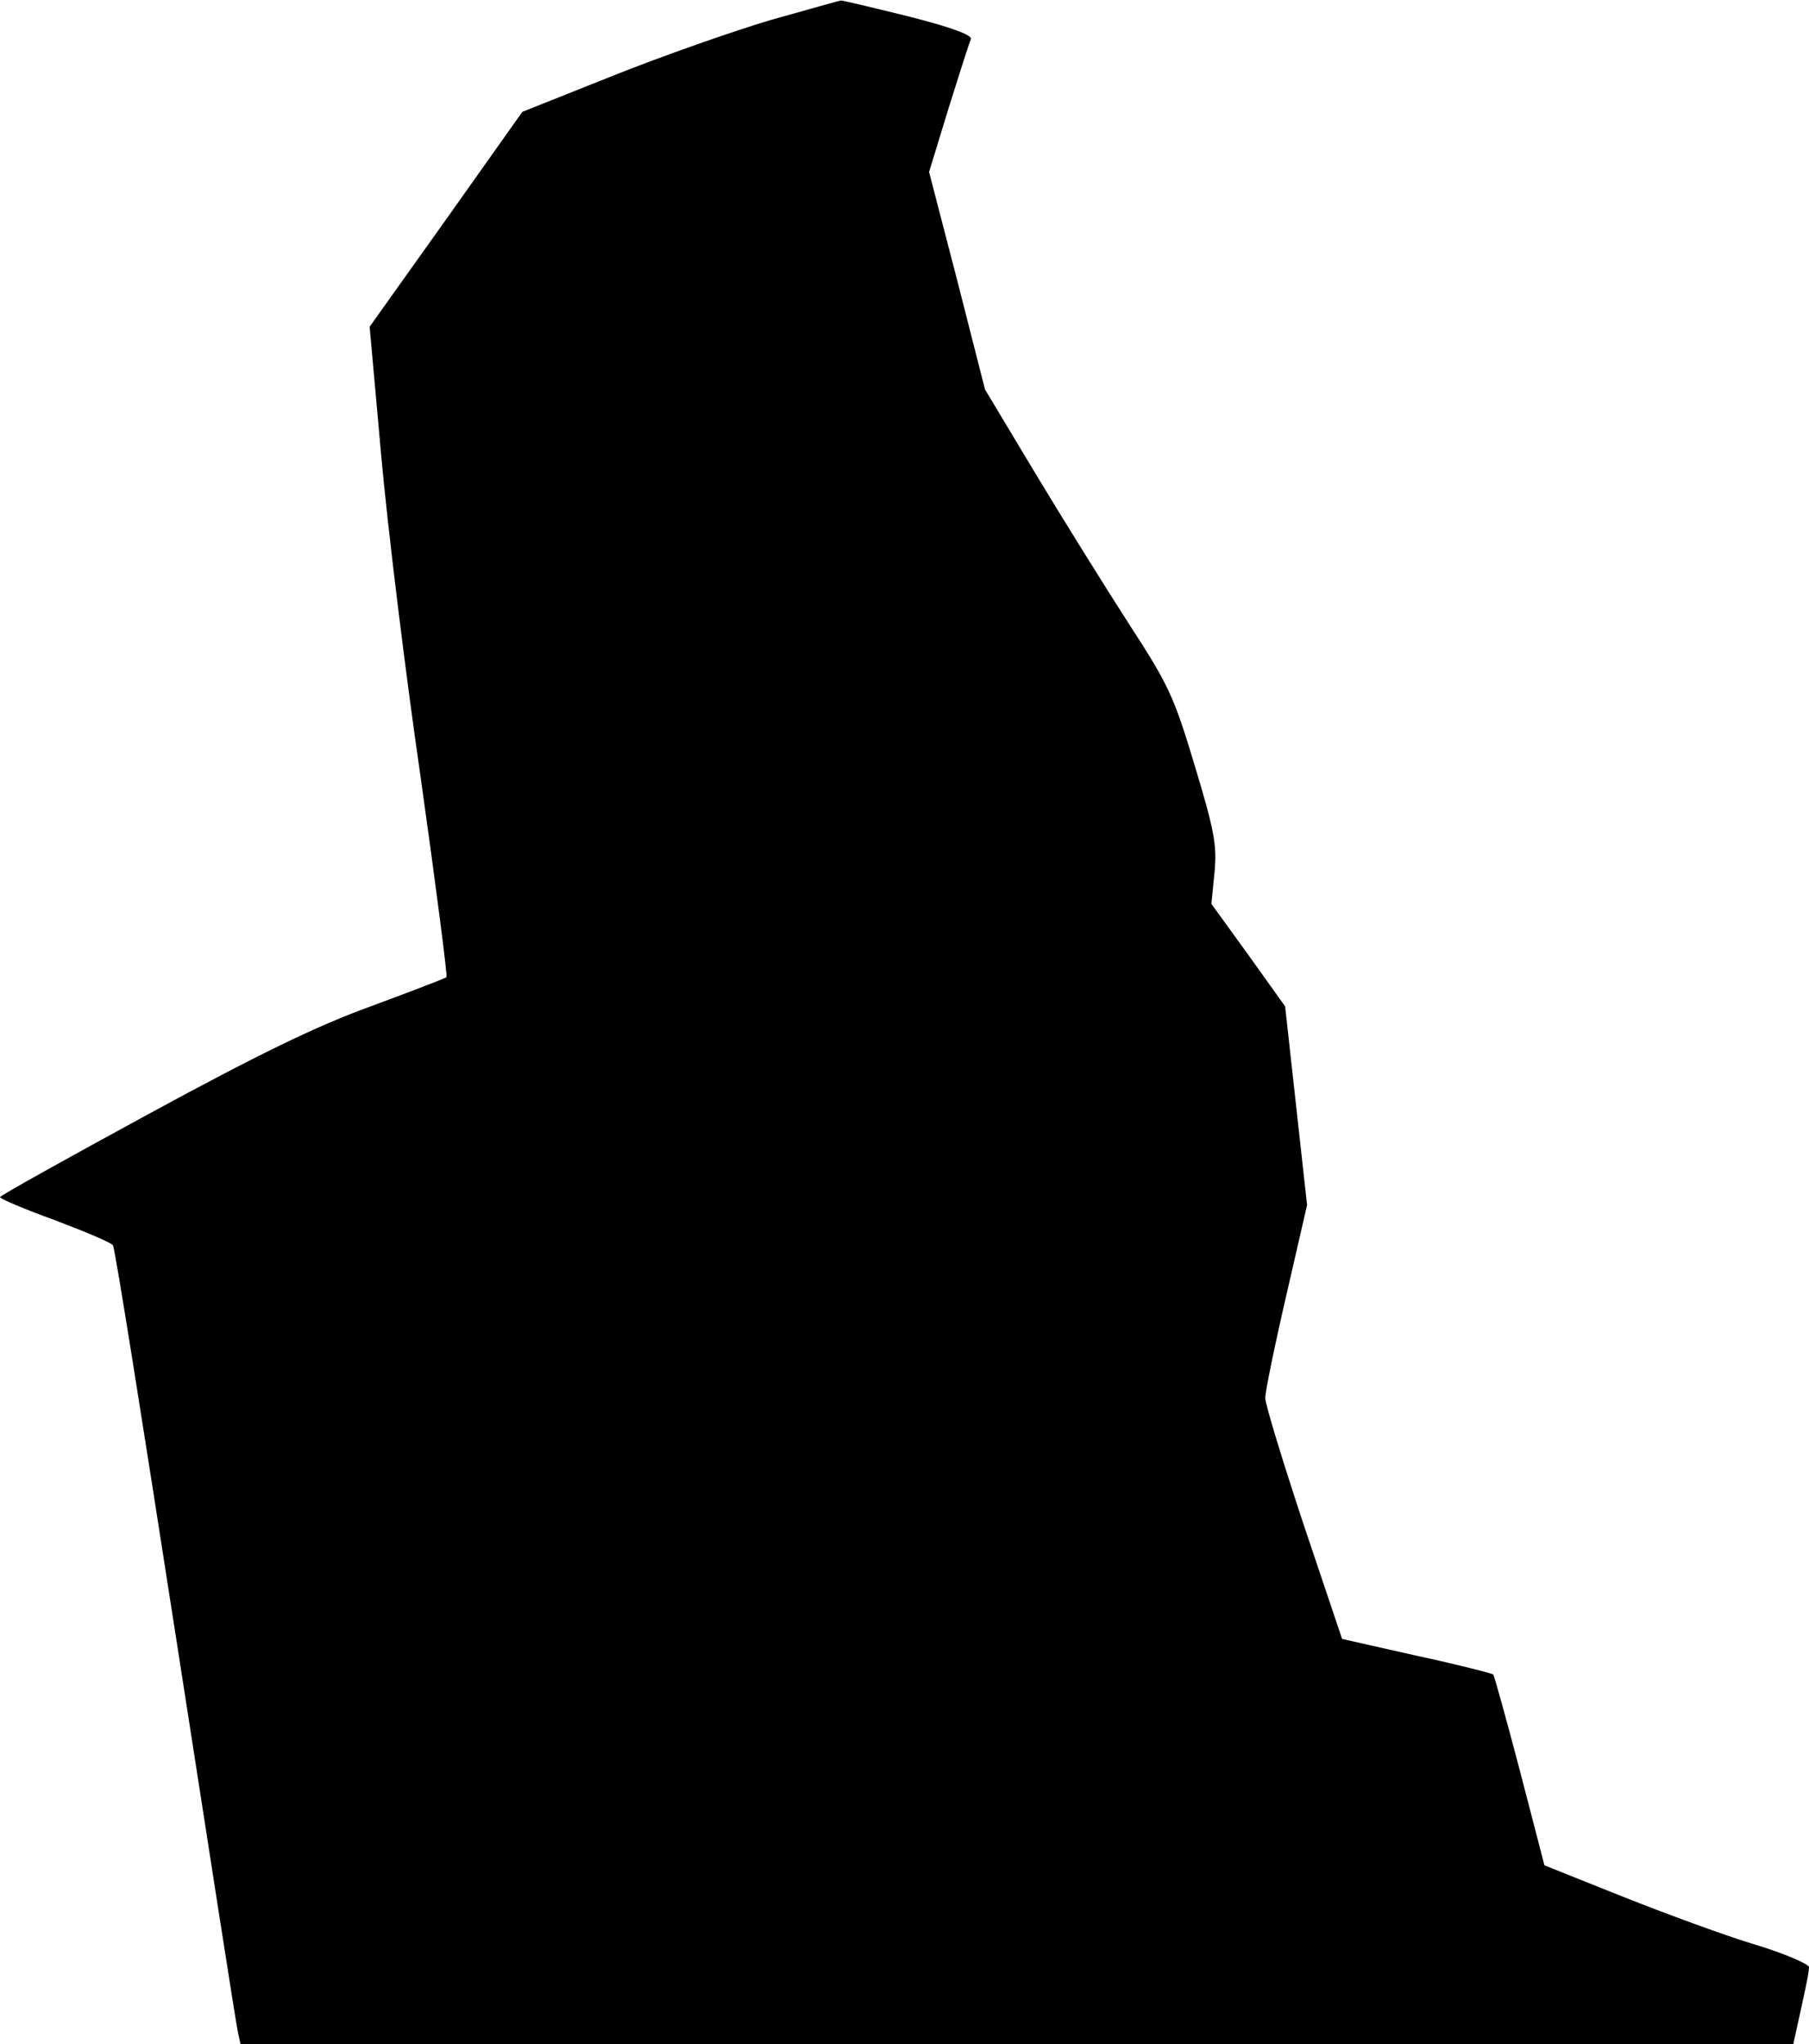 <?xml version="1.0" standalone="no"?>
<!DOCTYPE svg PUBLIC "-//W3C//DTD SVG 20010904//EN"
 "http://www.w3.org/TR/2001/REC-SVG-20010904/DTD/svg10.dtd">
<svg version="1.0" xmlns="http://www.w3.org/2000/svg"
 width="346pt" height="391pt" viewBox="0 0 346 391"
 preserveAspectRatio="xMidYMid meet">
<g transform="translate(0,391) scale(0.1,-0.1)"
fill="#000000" stroke="none">
<path fill="#000000" stroke="none" d="M1475 3872 c-71 -21 -208 -69 -303
-107 l-173 -69 -146 -206 -146 -205 22 -245 c12 -135 46 -414 76 -620 29 -206
51 -377 49 -379 -1 -2 -67 -27 -145 -56 -105 -38 -217 -93 -425 -206 -156 -85
-284 -156 -284 -159 0 -3 47 -23 105 -44 58 -22 108 -43 111 -48 4 -5 57 -341
120 -746 63 -406 116 -747 119 -759 l5 -23 1485 0 1485 0 5 23 c16 72 25 113
25 124 0 6 -46 26 -102 43 -57 17 -171 59 -254 92 l-150 60 -47 181 c-26 99
-49 182 -51 184 -2 2 -68 19 -147 36 l-142 32 -74 220 c-40 121 -73 229 -73
241 0 12 18 100 40 195 l40 174 -21 190 -21 190 -70 98 -71 98 6 61 c5 52 -1
81 -38 204 -40 133 -50 154 -126 271 -45 70 -126 200 -179 288 l-96 160 -53
208 -54 208 37 121 c21 67 40 127 43 133 3 8 -38 23 -121 44 -69 17 -127 31
-128 30 -2 0 -61 -17 -133 -37z"/>
</g>
</svg>
